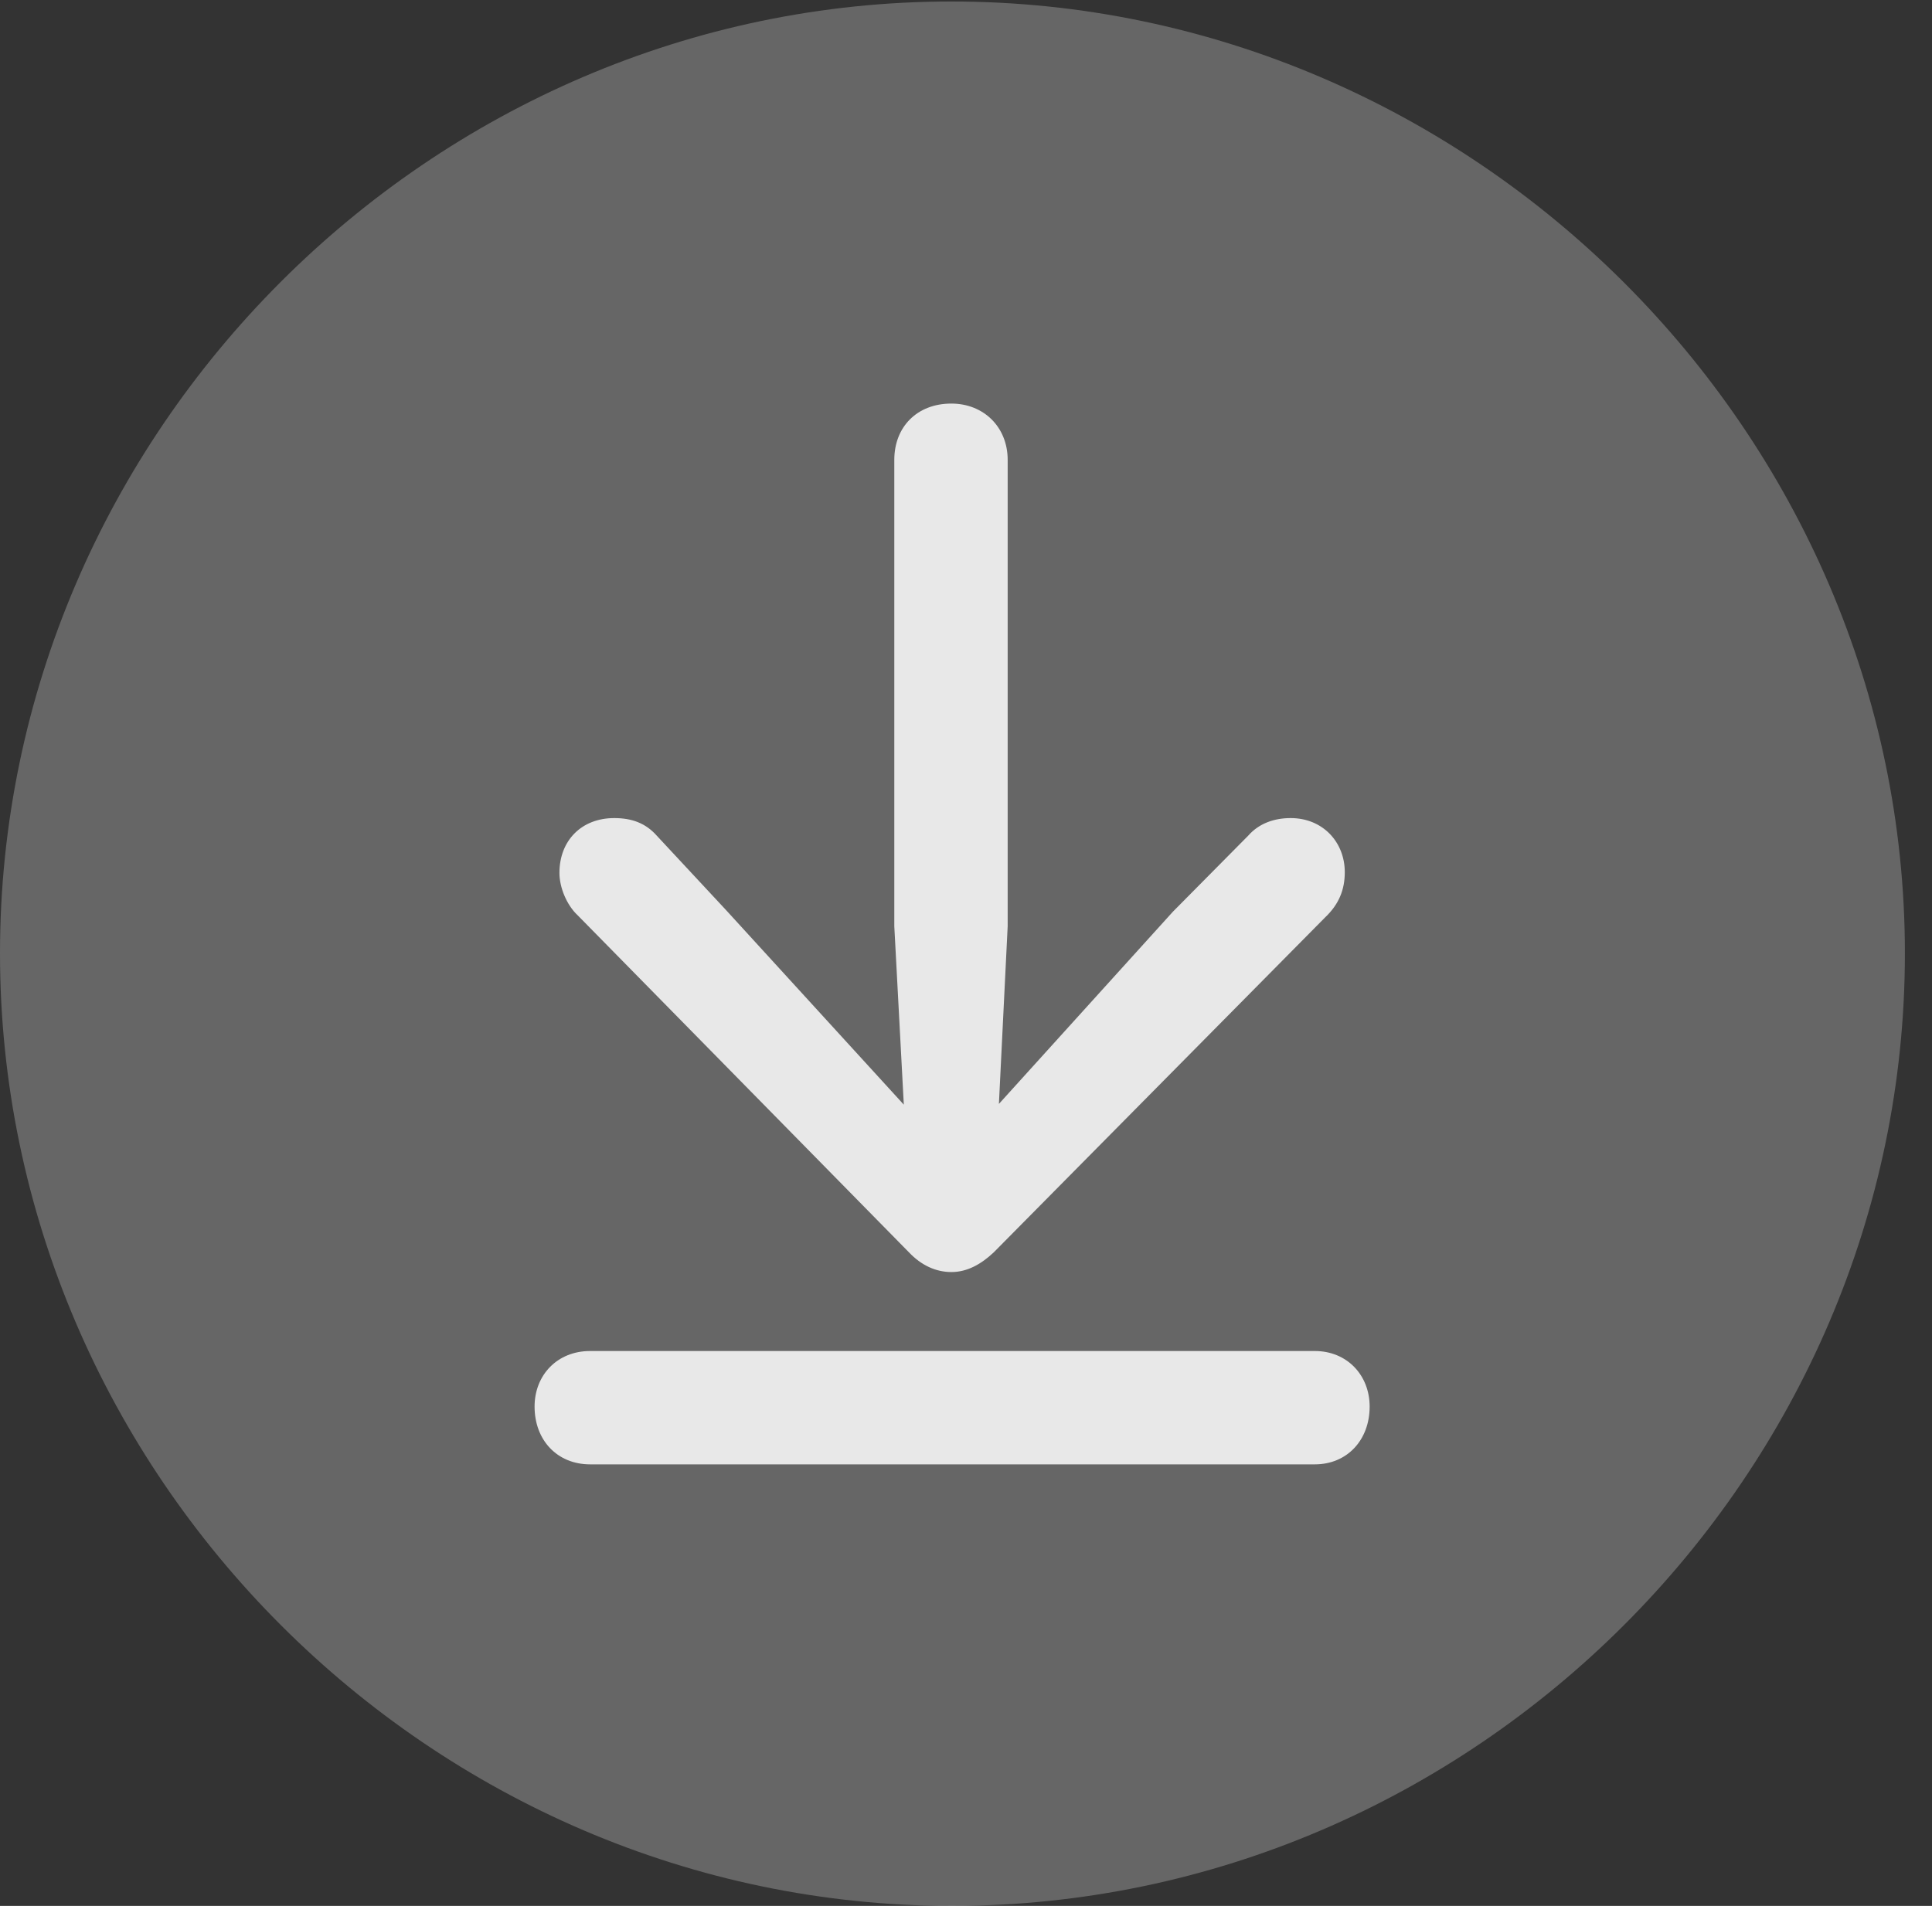 <?xml version="1.0" encoding="UTF-8"?>
<!--Generator: Apple Native CoreSVG 232.5-->
<!DOCTYPE svg
PUBLIC "-//W3C//DTD SVG 1.1//EN"
       "http://www.w3.org/Graphics/SVG/1.1/DTD/svg11.dtd">
<svg version="1.1" xmlns="http://www.w3.org/2000/svg" xmlns:xlink="http://www.w3.org/1999/xlink" width="25.801" height="25.459">
 <rect width="100%" height="100%" fill="#333333" stroke="none"/>
 <g>
  <rect height="25.459" opacity="0" width="25.801" x="0" y="0"/>
  <path d="M12.715 25.459C19.678 25.459 25.439 19.697 25.439 12.734C25.439 5.781 19.668 0.02 12.705 0.02C5.752 0.02 0 5.781 0 12.734C0 19.697 5.762 25.459 12.715 25.459Z" fill="#ffffff" fill-opacity="0.25"/>
  <path d="M12.705 16.992C12.5 16.992 12.305 16.904 12.139 16.729L7.715 12.227C7.568 12.09 7.471 11.855 7.471 11.66C7.471 11.23 7.764 10.928 8.203 10.928C8.438 10.928 8.623 10.996 8.77 11.162L9.697 12.158L12.07 14.756L11.943 12.373L11.943 6.143C11.943 5.703 12.246 5.391 12.705 5.391C13.135 5.391 13.457 5.703 13.457 6.143L13.457 12.373L13.34 14.746L15.664 12.178L16.67 11.162C16.816 10.996 17.021 10.928 17.236 10.928C17.666 10.928 17.959 11.25 17.959 11.65C17.959 11.885 17.881 12.08 17.695 12.256L13.271 16.729C13.105 16.885 12.92 16.992 12.705 16.992ZM7.881 19.561C7.441 19.561 7.139 19.238 7.139 18.789C7.139 18.369 7.441 18.047 7.881 18.047L17.559 18.047C17.988 18.047 18.291 18.369 18.291 18.789C18.291 19.238 17.988 19.561 17.559 19.561Z" fill="#ffffff" fill-opacity="0.85"/>
 </g>
</svg>
